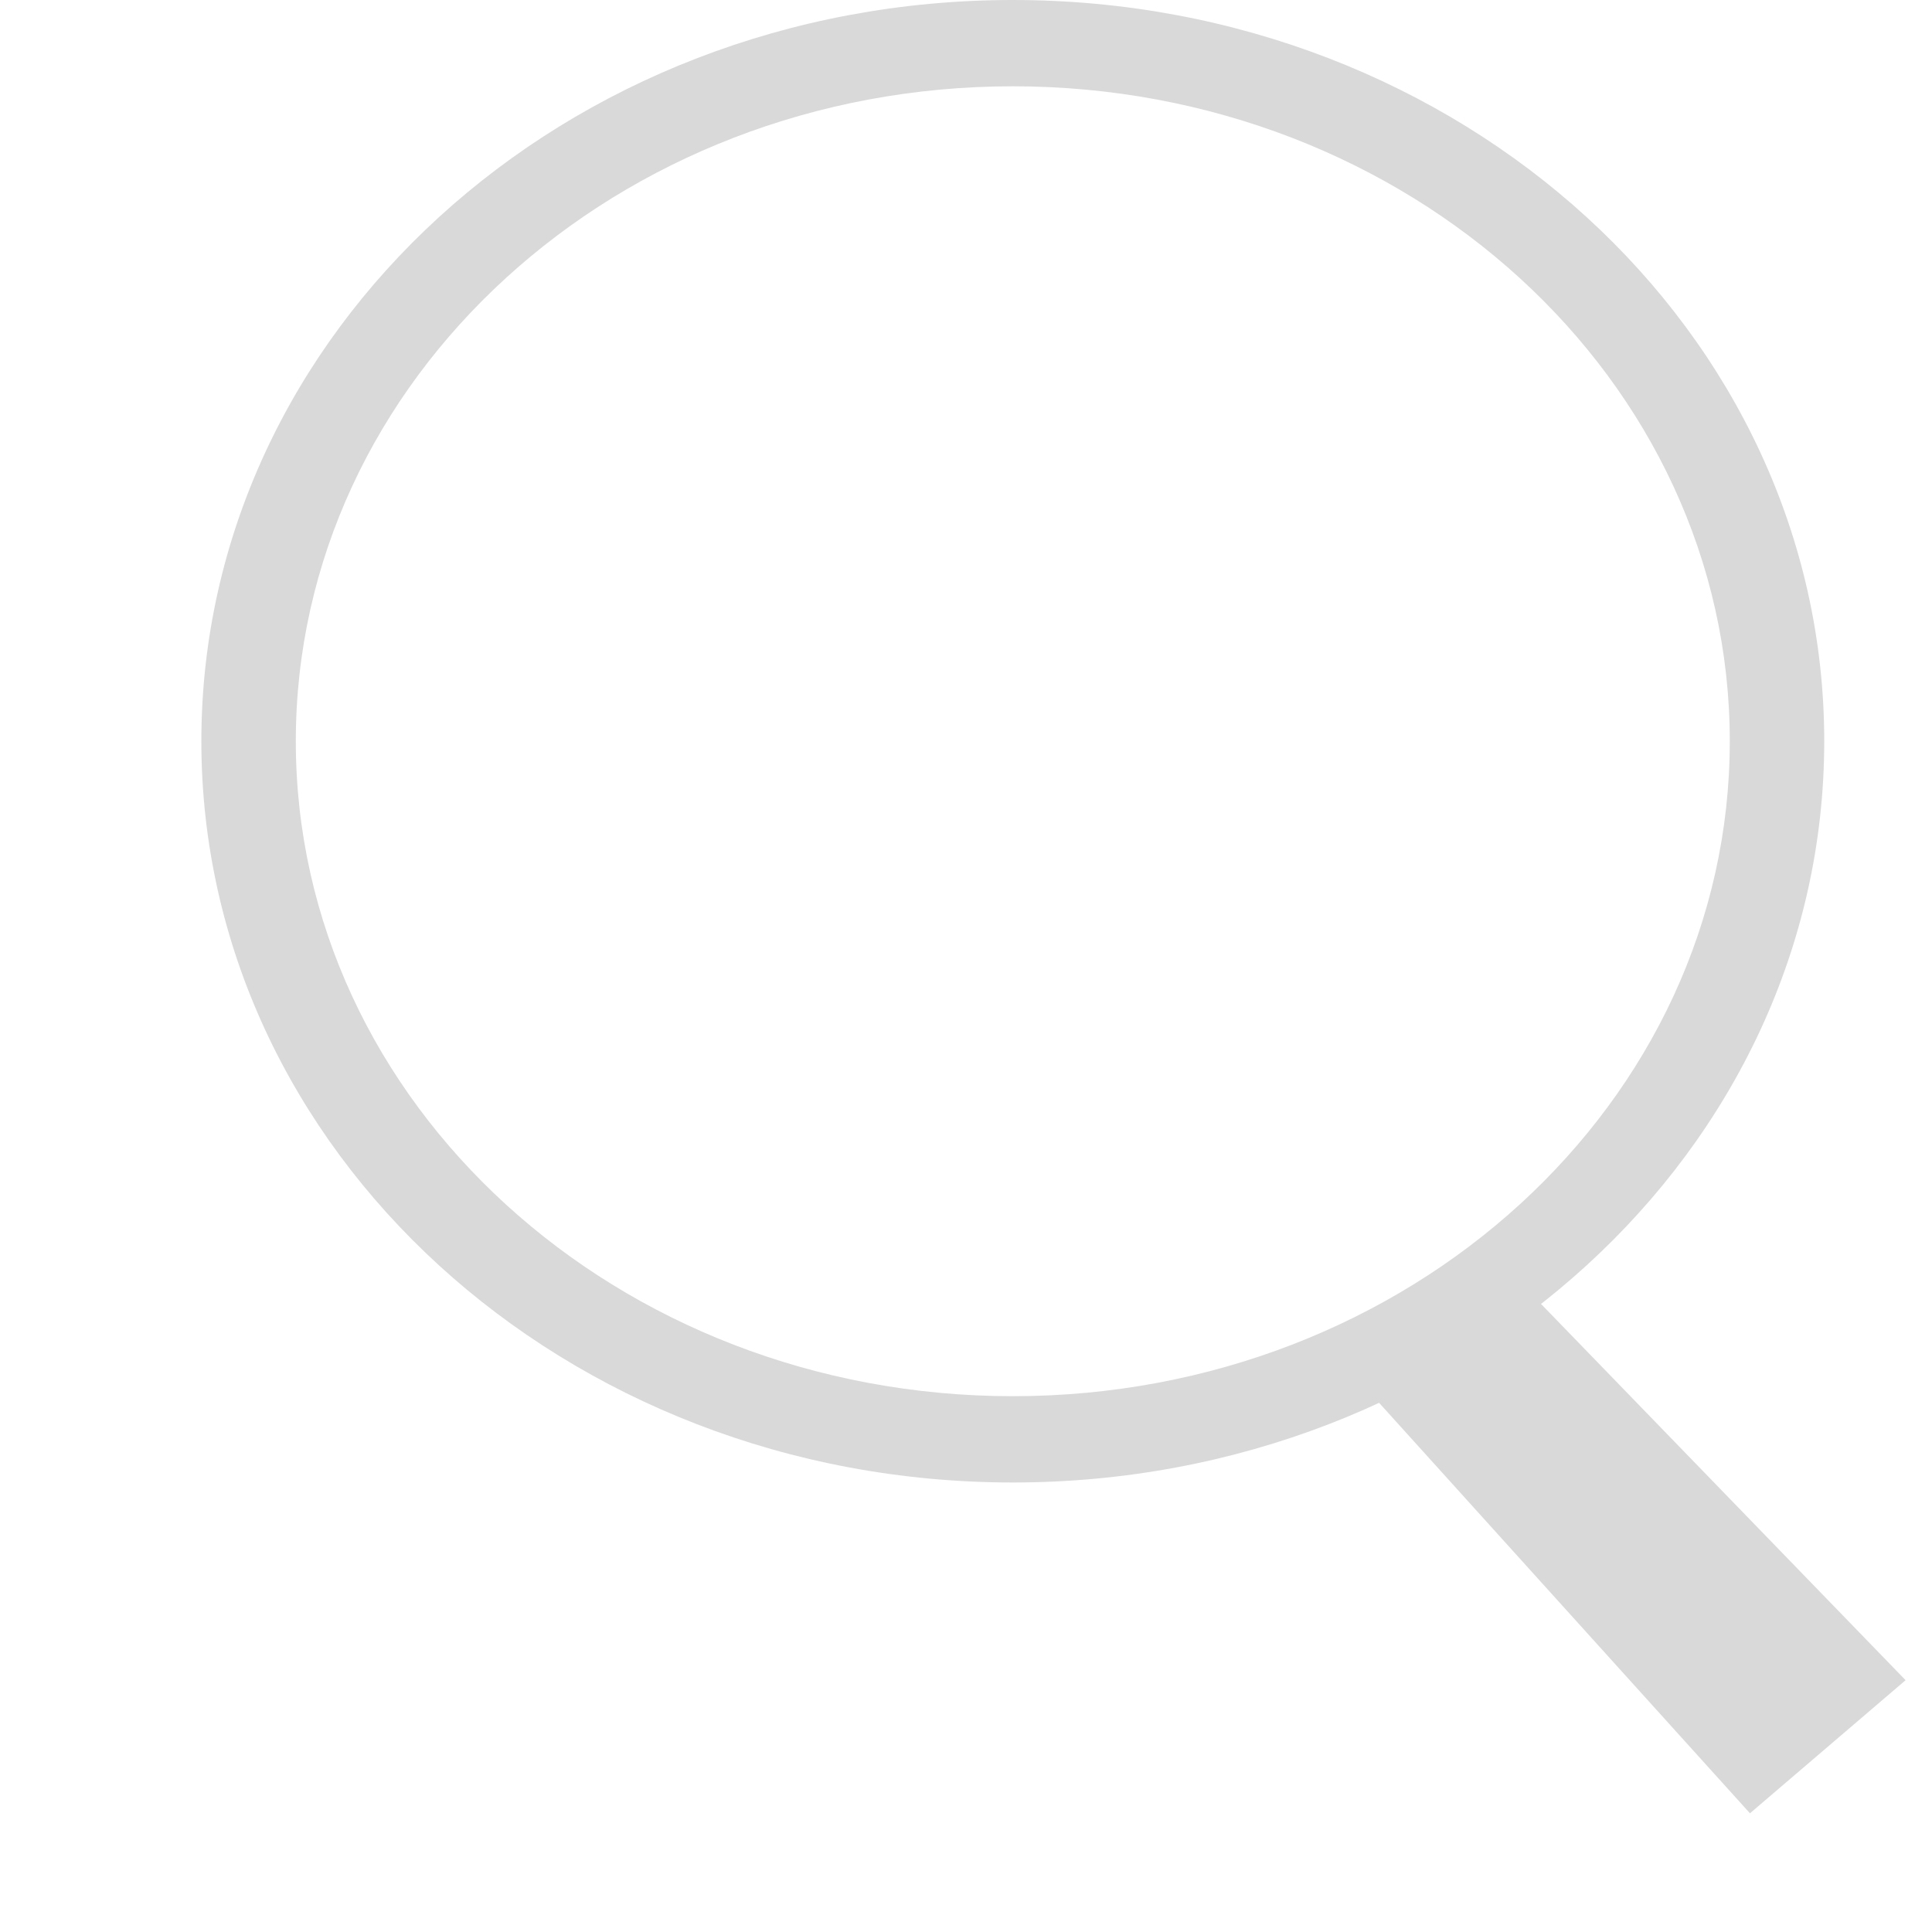 <svg width="9" height="9" viewBox="0 0 9 9" fill="none" xmlns="http://www.w3.org/2000/svg">
<path d="M8.498 3.453C8.498 5.36 6.806 6.906 4.718 6.906C2.63 6.906 0.938 5.36 0.938 3.453C0.938 1.546 2.63 0 4.718 0C6.806 0 8.498 1.546 8.498 3.453ZM1.378 3.453C1.378 5.138 2.873 6.504 4.718 6.504C6.563 6.504 8.058 5.138 8.058 3.453C8.058 1.768 6.563 0.402 4.718 0.402C2.873 0.402 1.378 1.768 1.378 3.453Z" fill="#D9D9D9"/>
<path d="M7.035 5.926L6.317 6.416L8.152 8.447L8.877 7.827L7.035 5.926Z" fill="#D9D9D9"/>
</svg>
